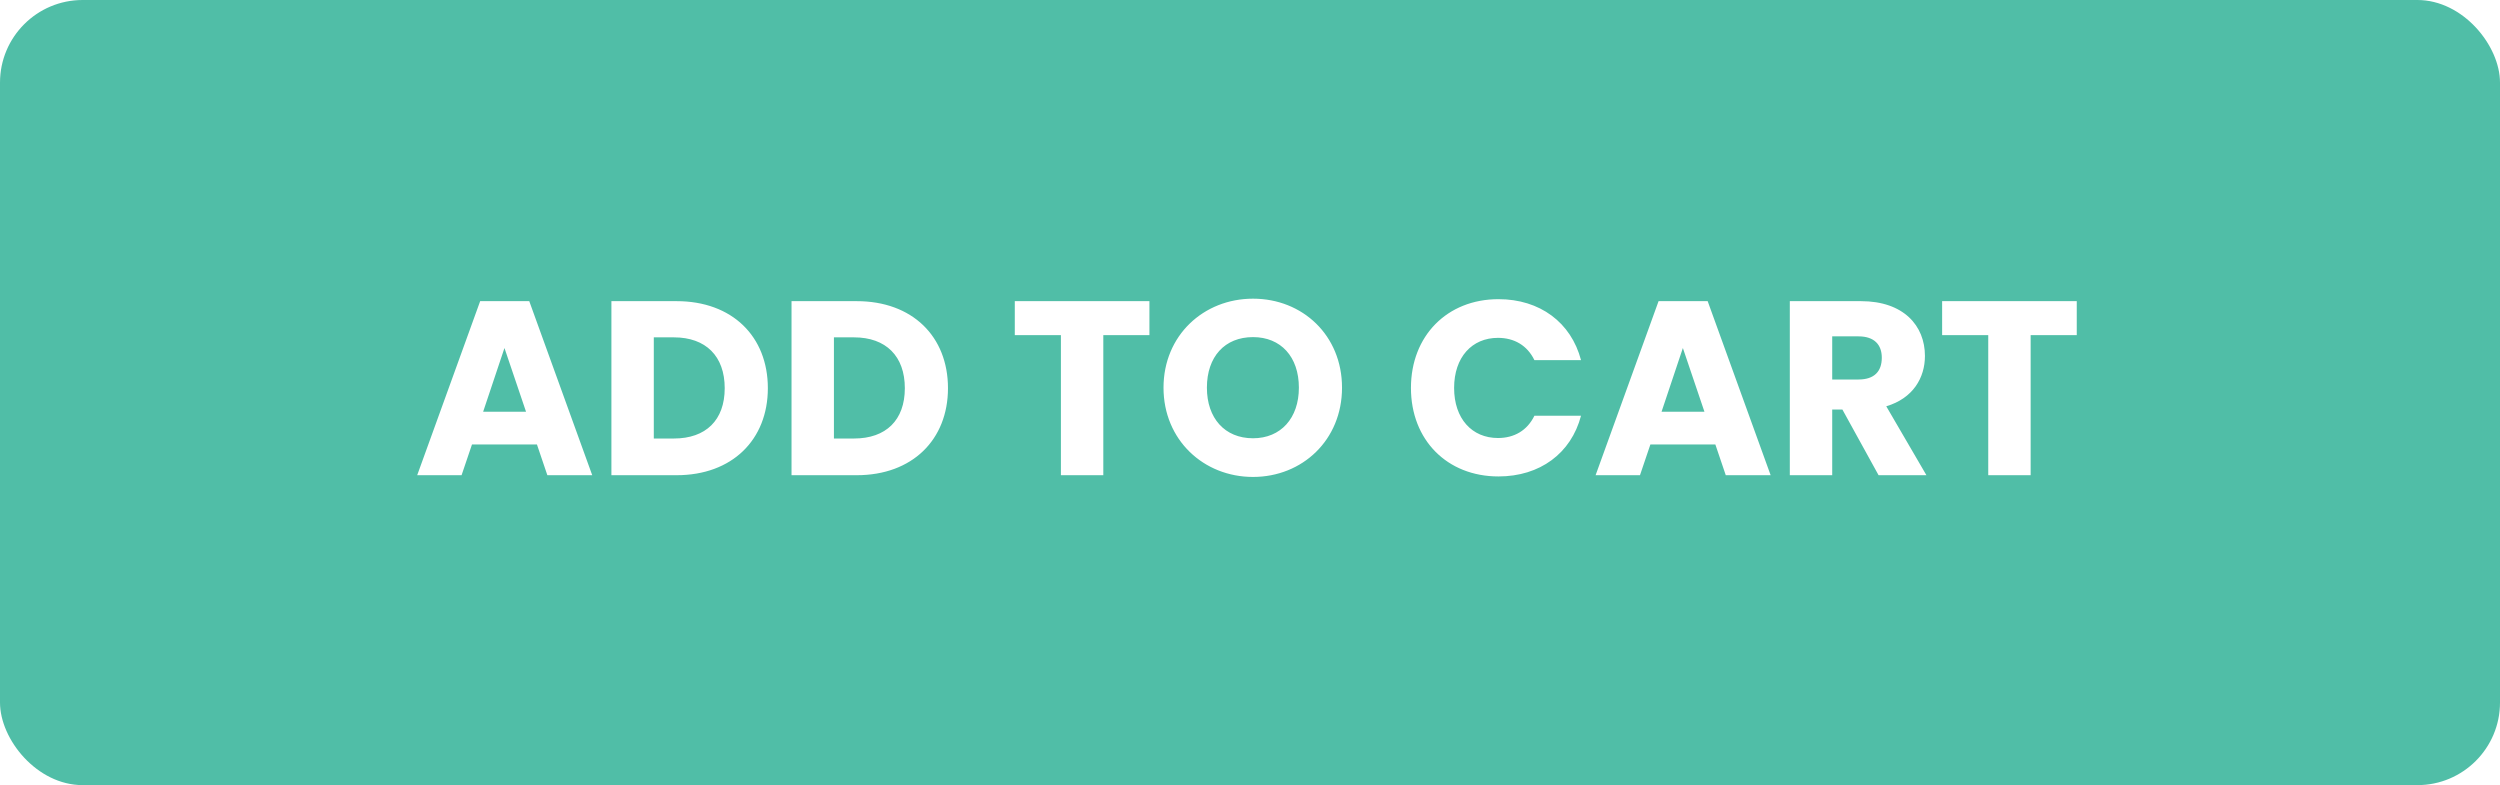 <svg width="121" height="38" viewBox="0 0 121 38" fill="none" xmlns="http://www.w3.org/2000/svg">
<g filter="url(#filter0_ii_1_102)">
<rect width="121" height="38" rx="4" fill="#50BEA7"/>
<path d="M26.492 23H28.664L25.616 14.576H23.24L20.192 23H22.34L22.844 21.512H25.988L26.492 23ZM25.46 19.928H23.384L24.416 16.844L25.46 19.928ZM32.748 14.576H29.592V23H32.748C35.436 23 37.164 21.284 37.164 18.788C37.164 16.28 35.436 14.576 32.748 14.576ZM31.644 21.224V16.328H32.616C34.164 16.328 35.076 17.24 35.076 18.788C35.076 20.336 34.164 21.224 32.616 21.224H31.644ZM41.466 14.576H38.31V23H41.466C44.154 23 45.882 21.284 45.882 18.788C45.882 16.28 44.154 14.576 41.466 14.576ZM40.362 21.224V16.328H41.334C42.882 16.328 43.794 17.24 43.794 18.788C43.794 20.336 42.882 21.224 41.334 21.224H40.362ZM49.116 16.22H51.348V23H53.4V16.22H55.632V14.576H49.116V16.22ZM64.954 18.764C64.954 16.232 63.046 14.456 60.646 14.456C58.258 14.456 56.314 16.232 56.314 18.764C56.314 21.296 58.258 23.084 60.646 23.084C63.034 23.084 64.954 21.296 64.954 18.764ZM58.414 18.764C58.414 17.264 59.278 16.316 60.646 16.316C61.99 16.316 62.866 17.264 62.866 18.764C62.866 20.24 61.99 21.212 60.646 21.212C59.278 21.212 58.414 20.24 58.414 18.764ZM68.29 18.776C68.29 21.296 70.043 23.06 72.526 23.06C74.531 23.06 76.043 21.944 76.522 20.12H74.266C73.918 20.84 73.282 21.2 72.502 21.2C71.243 21.2 70.379 20.264 70.379 18.776C70.379 17.288 71.243 16.352 72.502 16.352C73.282 16.352 73.918 16.712 74.266 17.432H76.522C76.043 15.608 74.531 14.48 72.526 14.48C70.043 14.48 68.29 16.256 68.29 18.776ZM83.527 23H85.699L82.651 14.576H80.275L77.227 23H79.375L79.879 21.512H83.023L83.527 23ZM82.495 19.928H80.419L81.451 16.844L82.495 19.928ZM91.079 17.312C91.079 17.972 90.719 18.368 89.951 18.368H88.679V16.28H89.951C90.719 16.28 91.079 16.688 91.079 17.312ZM86.627 14.576V23H88.679V19.82H89.171L90.923 23H93.239L91.295 19.664C92.591 19.28 93.167 18.284 93.167 17.228C93.167 15.764 92.135 14.576 90.071 14.576H86.627ZM93.999 16.22H96.231V23H98.283V16.22H100.515V14.576H93.999V16.22Z" fill="white"/>
</g>
<defs>
<filter id="filter0_ii_1_102" x="-4" y="-6" width="129" height="50" filterUnits="userSpaceOnUse" color-interpolation-filters="sRGB">
<feFlood flood-opacity="0" result="BackgroundImageFix"/>
<feBlend mode="normal" in="SourceGraphic" in2="BackgroundImageFix" result="shape"/>
<feColorMatrix in="SourceAlpha" type="matrix" values="0 0 0 0 0 0 0 0 0 0 0 0 0 0 0 0 0 0 127 0" result="hardAlpha"/>
<feOffset dx="-4" dy="-6"/>
<feGaussianBlur stdDeviation="4"/>
<feComposite in2="hardAlpha" operator="arithmetic" k2="-1" k3="1"/>
<feColorMatrix type="matrix" values="0 0 0 0 0 0 0 0 0 0 0 0 0 0 0 0 0 0 0.1 0"/>
<feBlend mode="normal" in2="shape" result="effect1_innerShadow_1_102"/>
<feColorMatrix in="SourceAlpha" type="matrix" values="0 0 0 0 0 0 0 0 0 0 0 0 0 0 0 0 0 0 127 0" result="hardAlpha"/>
<feOffset dx="4" dy="6"/>
<feGaussianBlur stdDeviation="4"/>
<feComposite in2="hardAlpha" operator="arithmetic" k2="-1" k3="1"/>
<feColorMatrix type="matrix" values="0 0 0 0 1 0 0 0 0 1 0 0 0 0 1 0 0 0 0.4 0"/>
<feBlend mode="normal" in2="effect1_innerShadow_1_102" result="effect2_innerShadow_1_102"/>
</filter>
</defs>
</svg>
